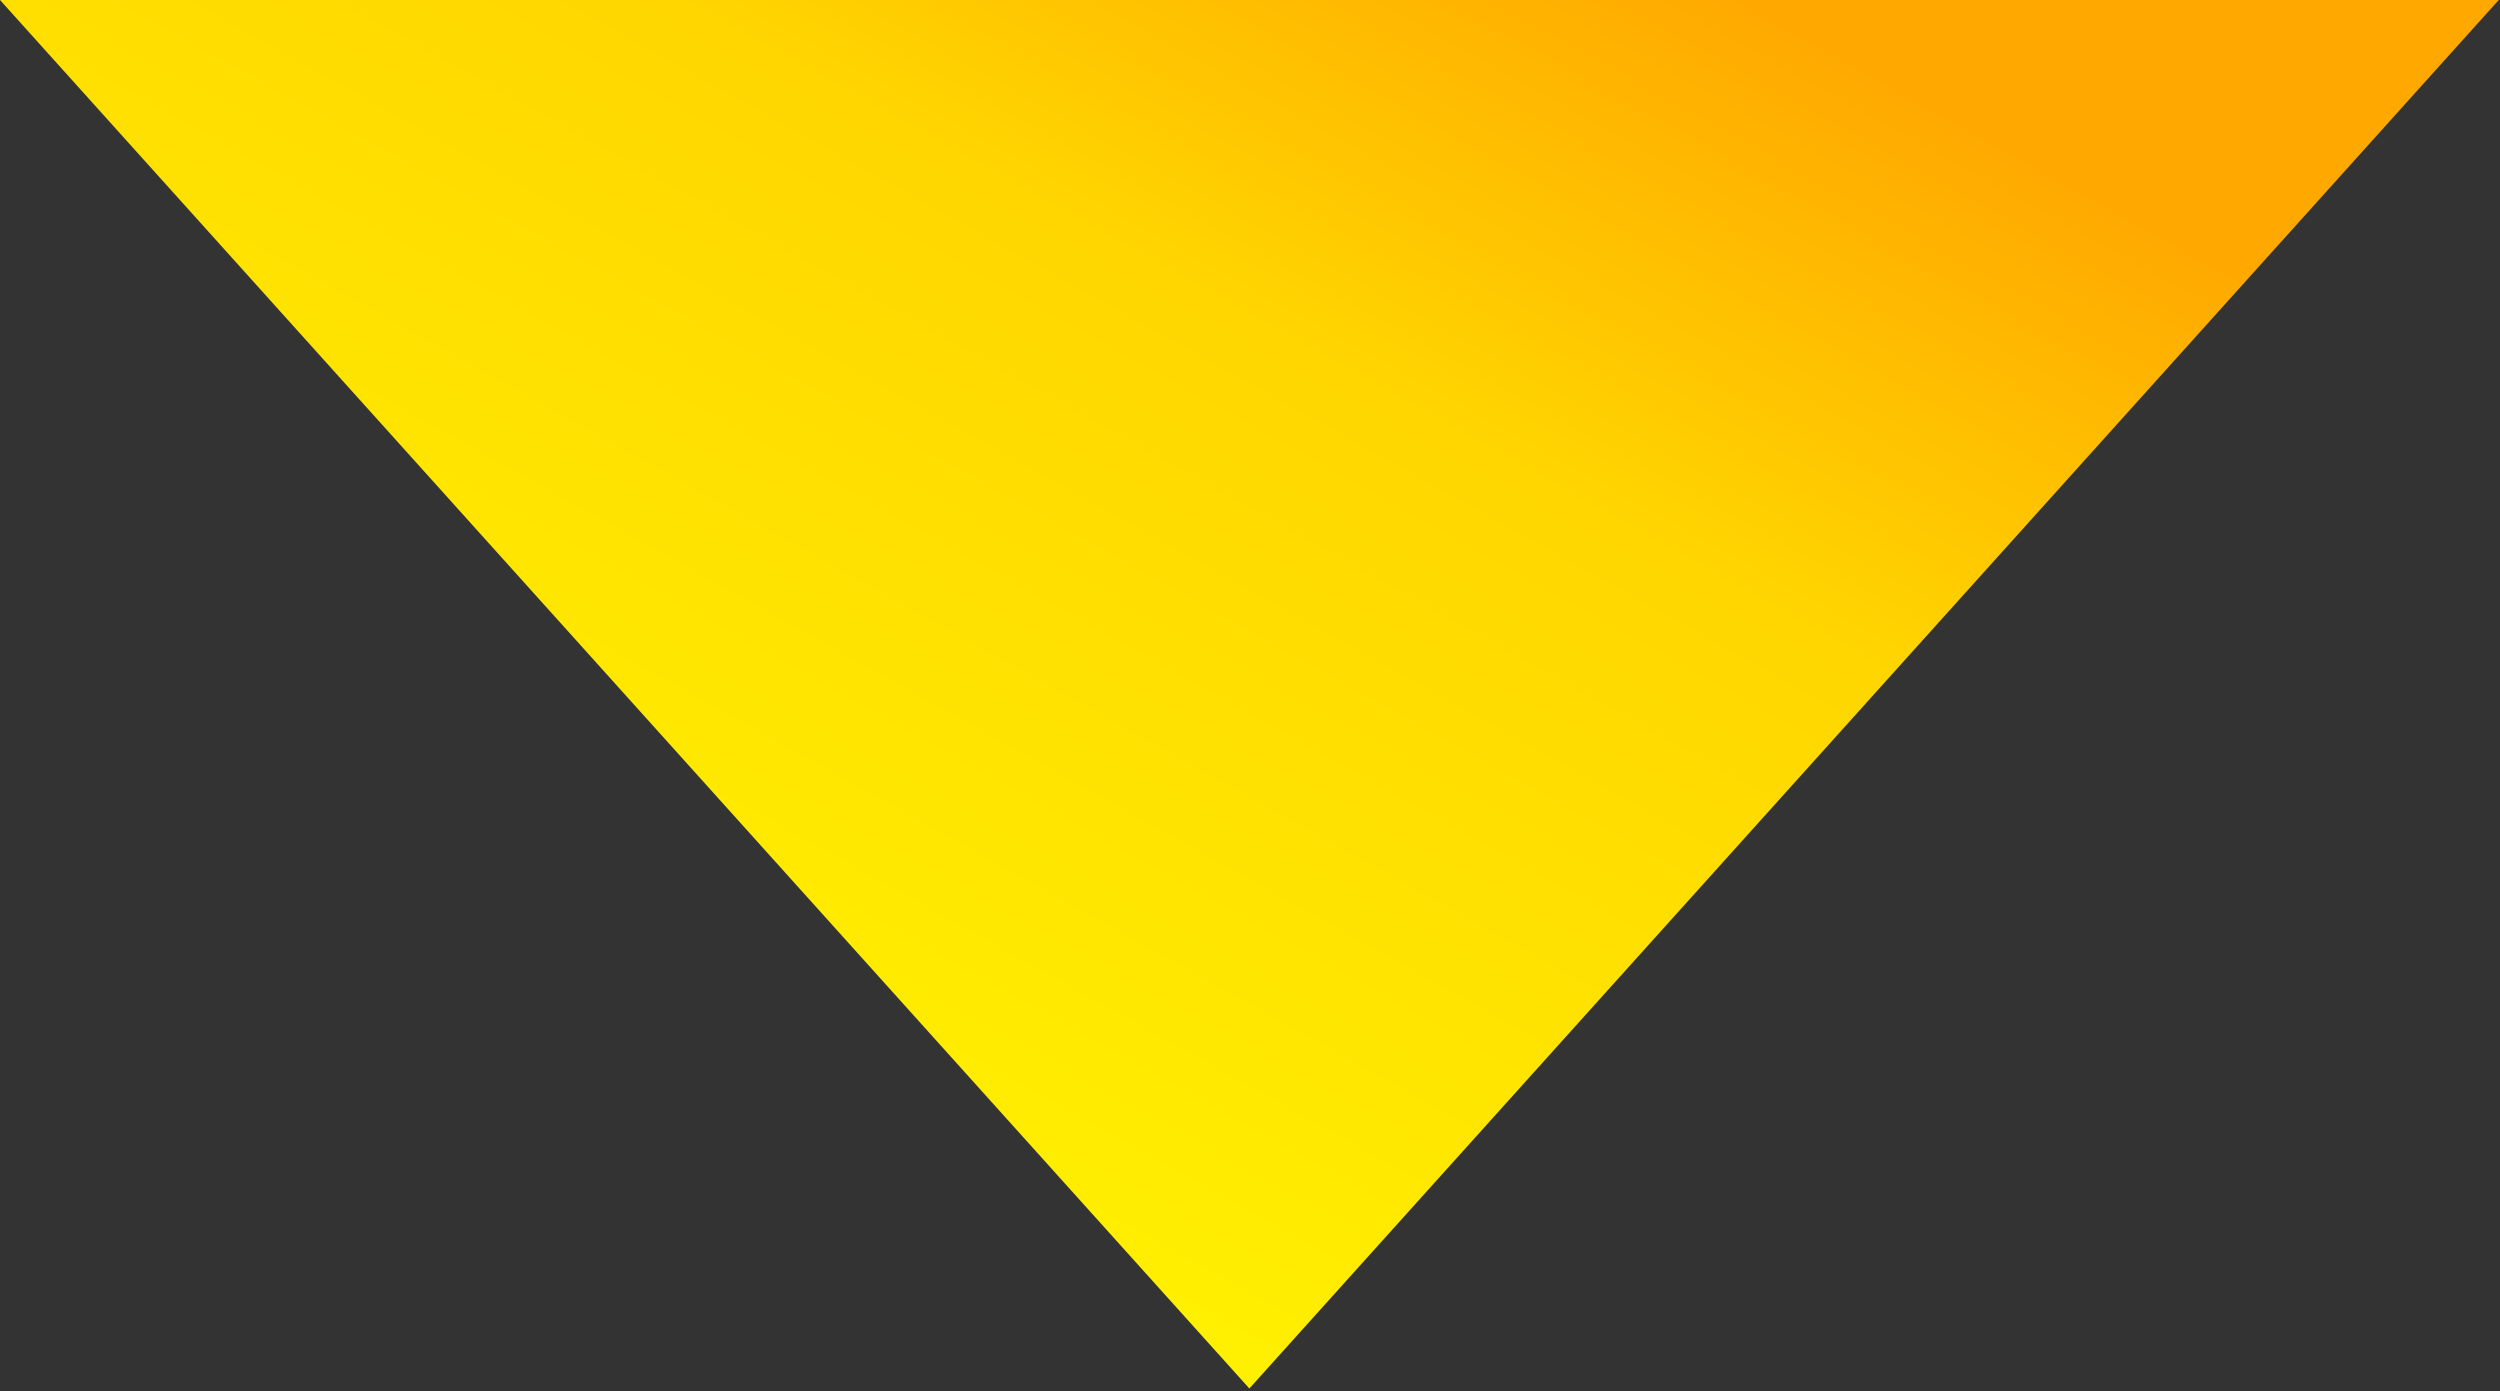 <svg width="133" height="74" viewBox="0 0 133 74" fill="none" xmlns="http://www.w3.org/2000/svg">
<rect x="0" y="0" width="133" height="74" fill="#333333" stroke="none"/>
<path d="M66.466 73.868L132.933 0H0L66.466 73.868Z" fill="url(#paint0_linear)"/>
<defs>
<linearGradient id="paint0_linear" x1="113.469" y1="10.815" x2="69.107" y2="90.648" gradientUnits="userSpaceOnUse">
<stop stop-color="#FFA800"/>
<stop offset="0.31" stop-color="#FFD600"/>
<stop offset="0.963" stop-color="#FFF500"/>
<stop offset="1" stop-color="#BA9C1F"/>
</linearGradient>
</defs>
</svg>
